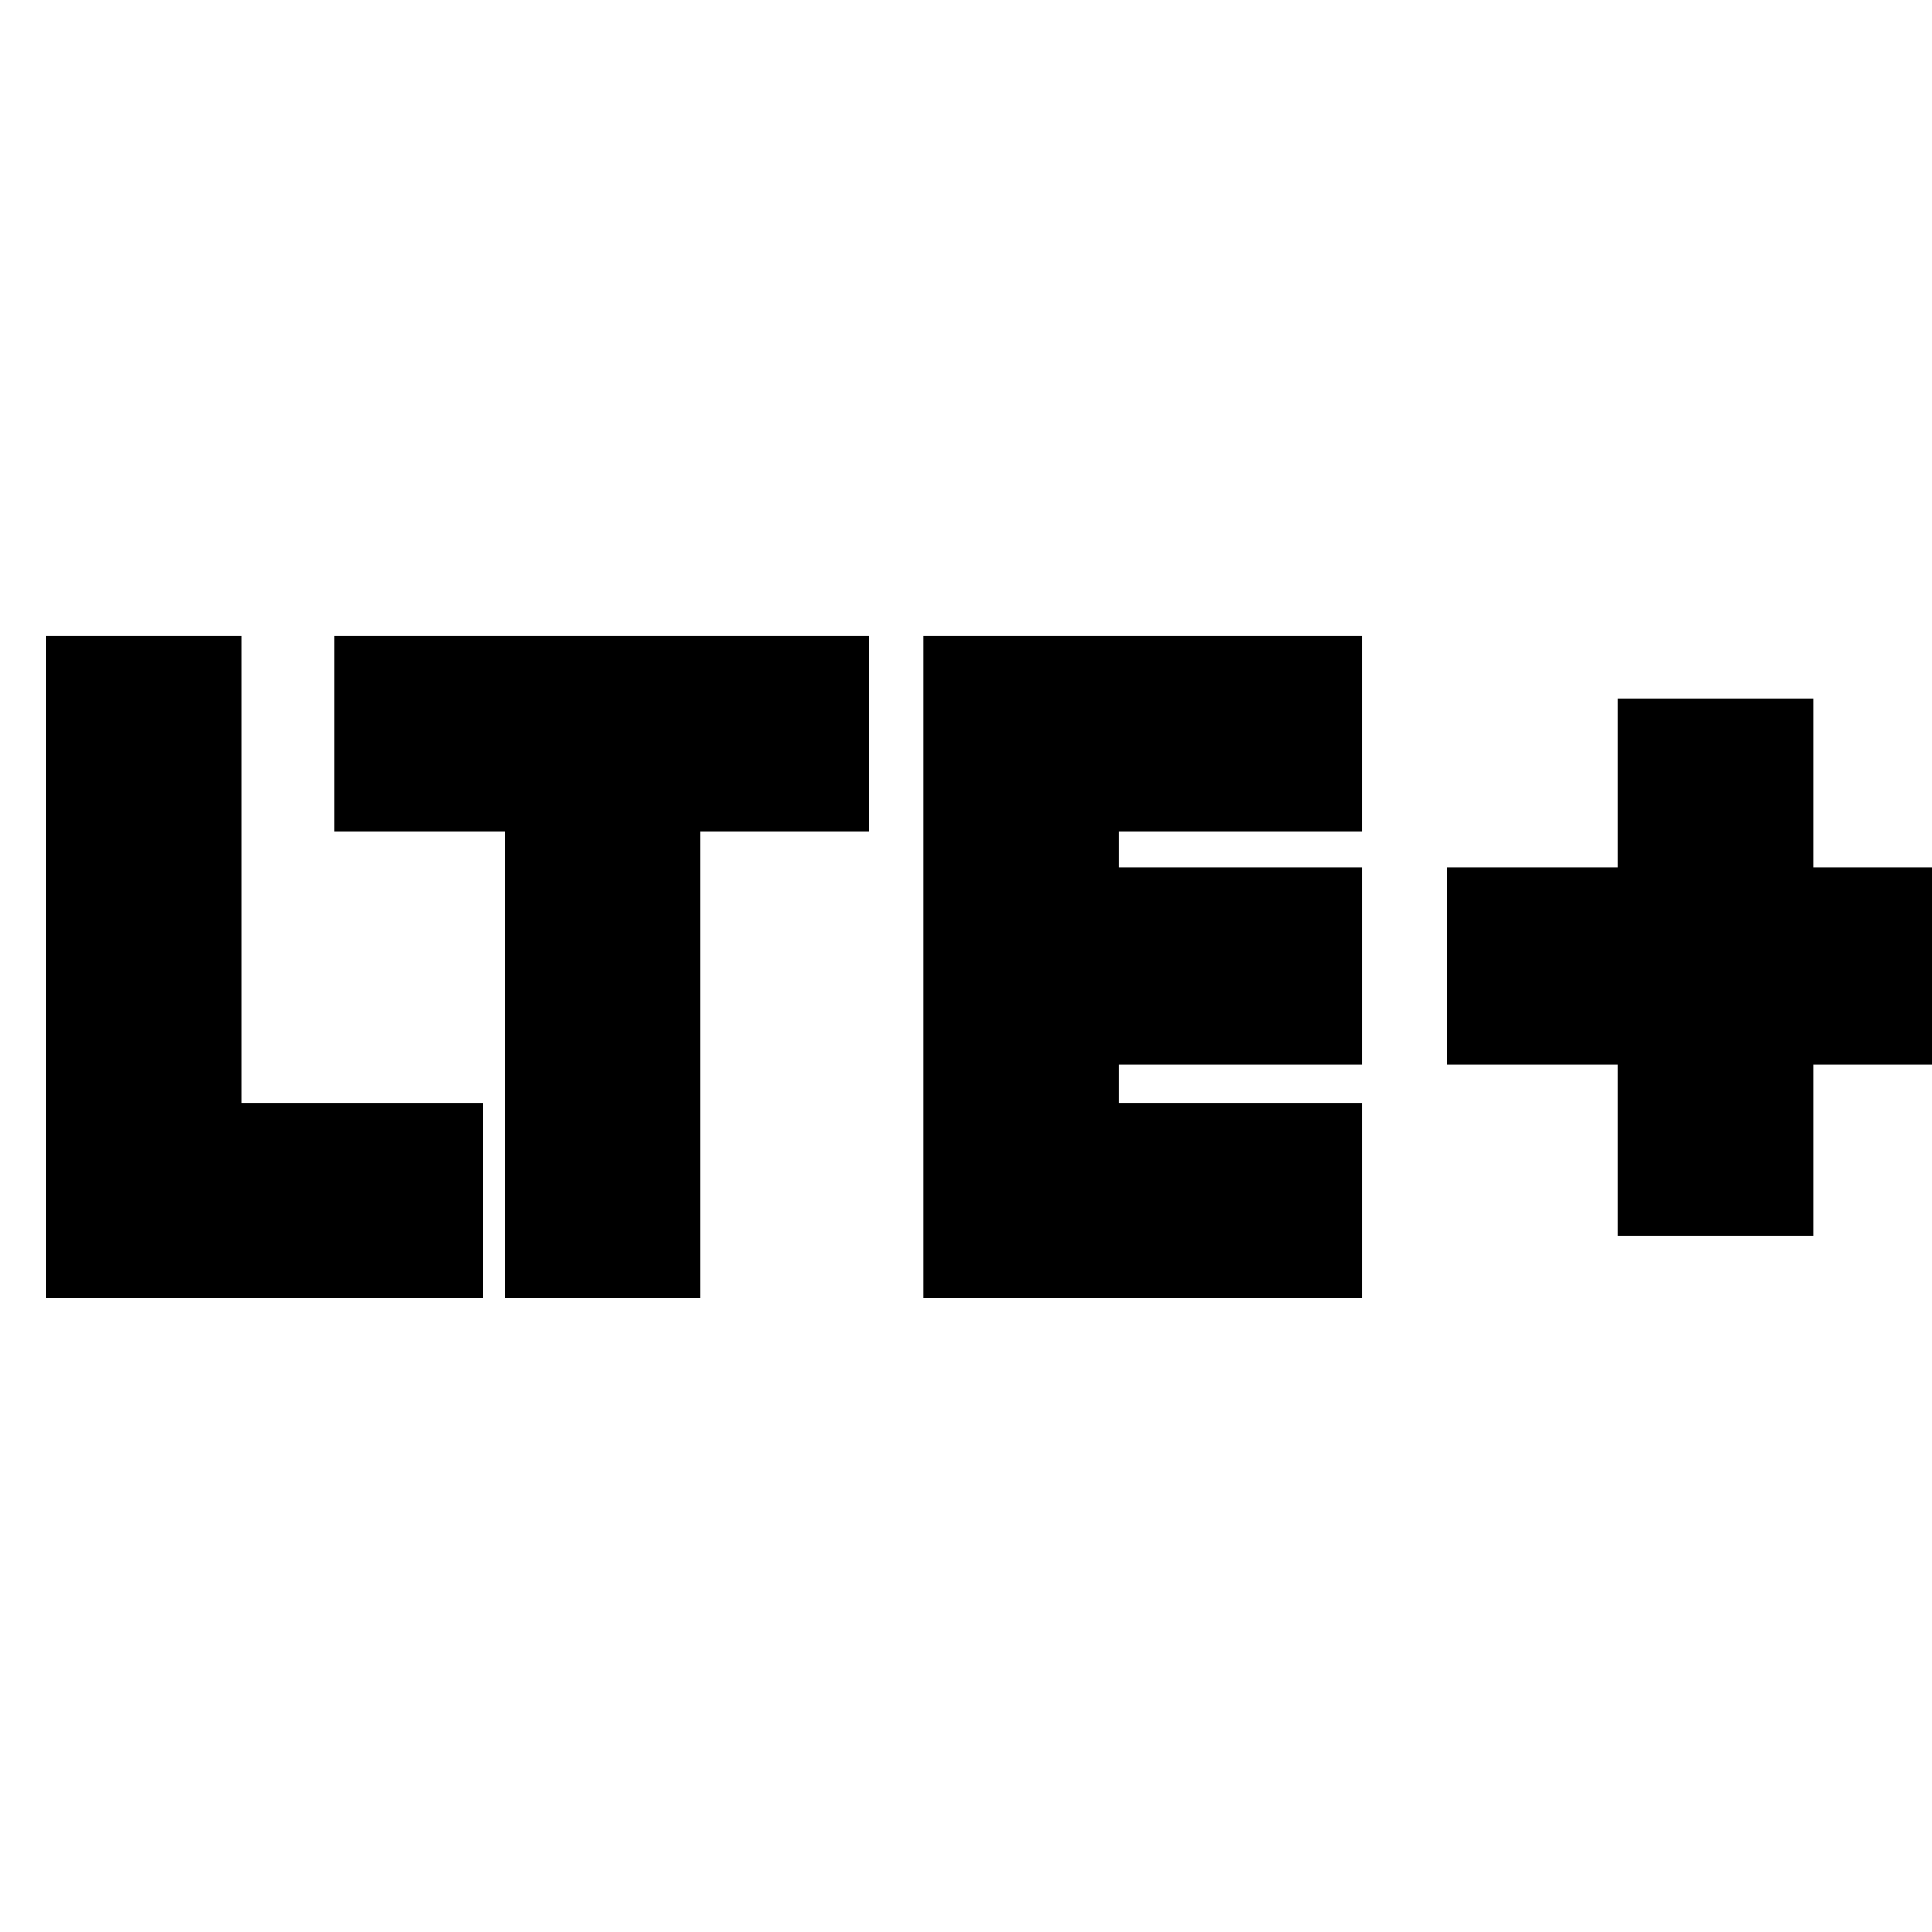 <svg xmlns="http://www.w3.org/2000/svg" height="20" viewBox="0 -960 960 960" width="20"><path d="M23-315v-329h97v232h120v97H23Zm228 0v-232h-85v-97h266v97h-84v232h-97Zm208 0v-329h218v97H556v18h121v98H556v19h121v97H459Zm345-31v-85h-85v-98h85v-84h97v84h84v98h-84v85h-97Z"/></svg>